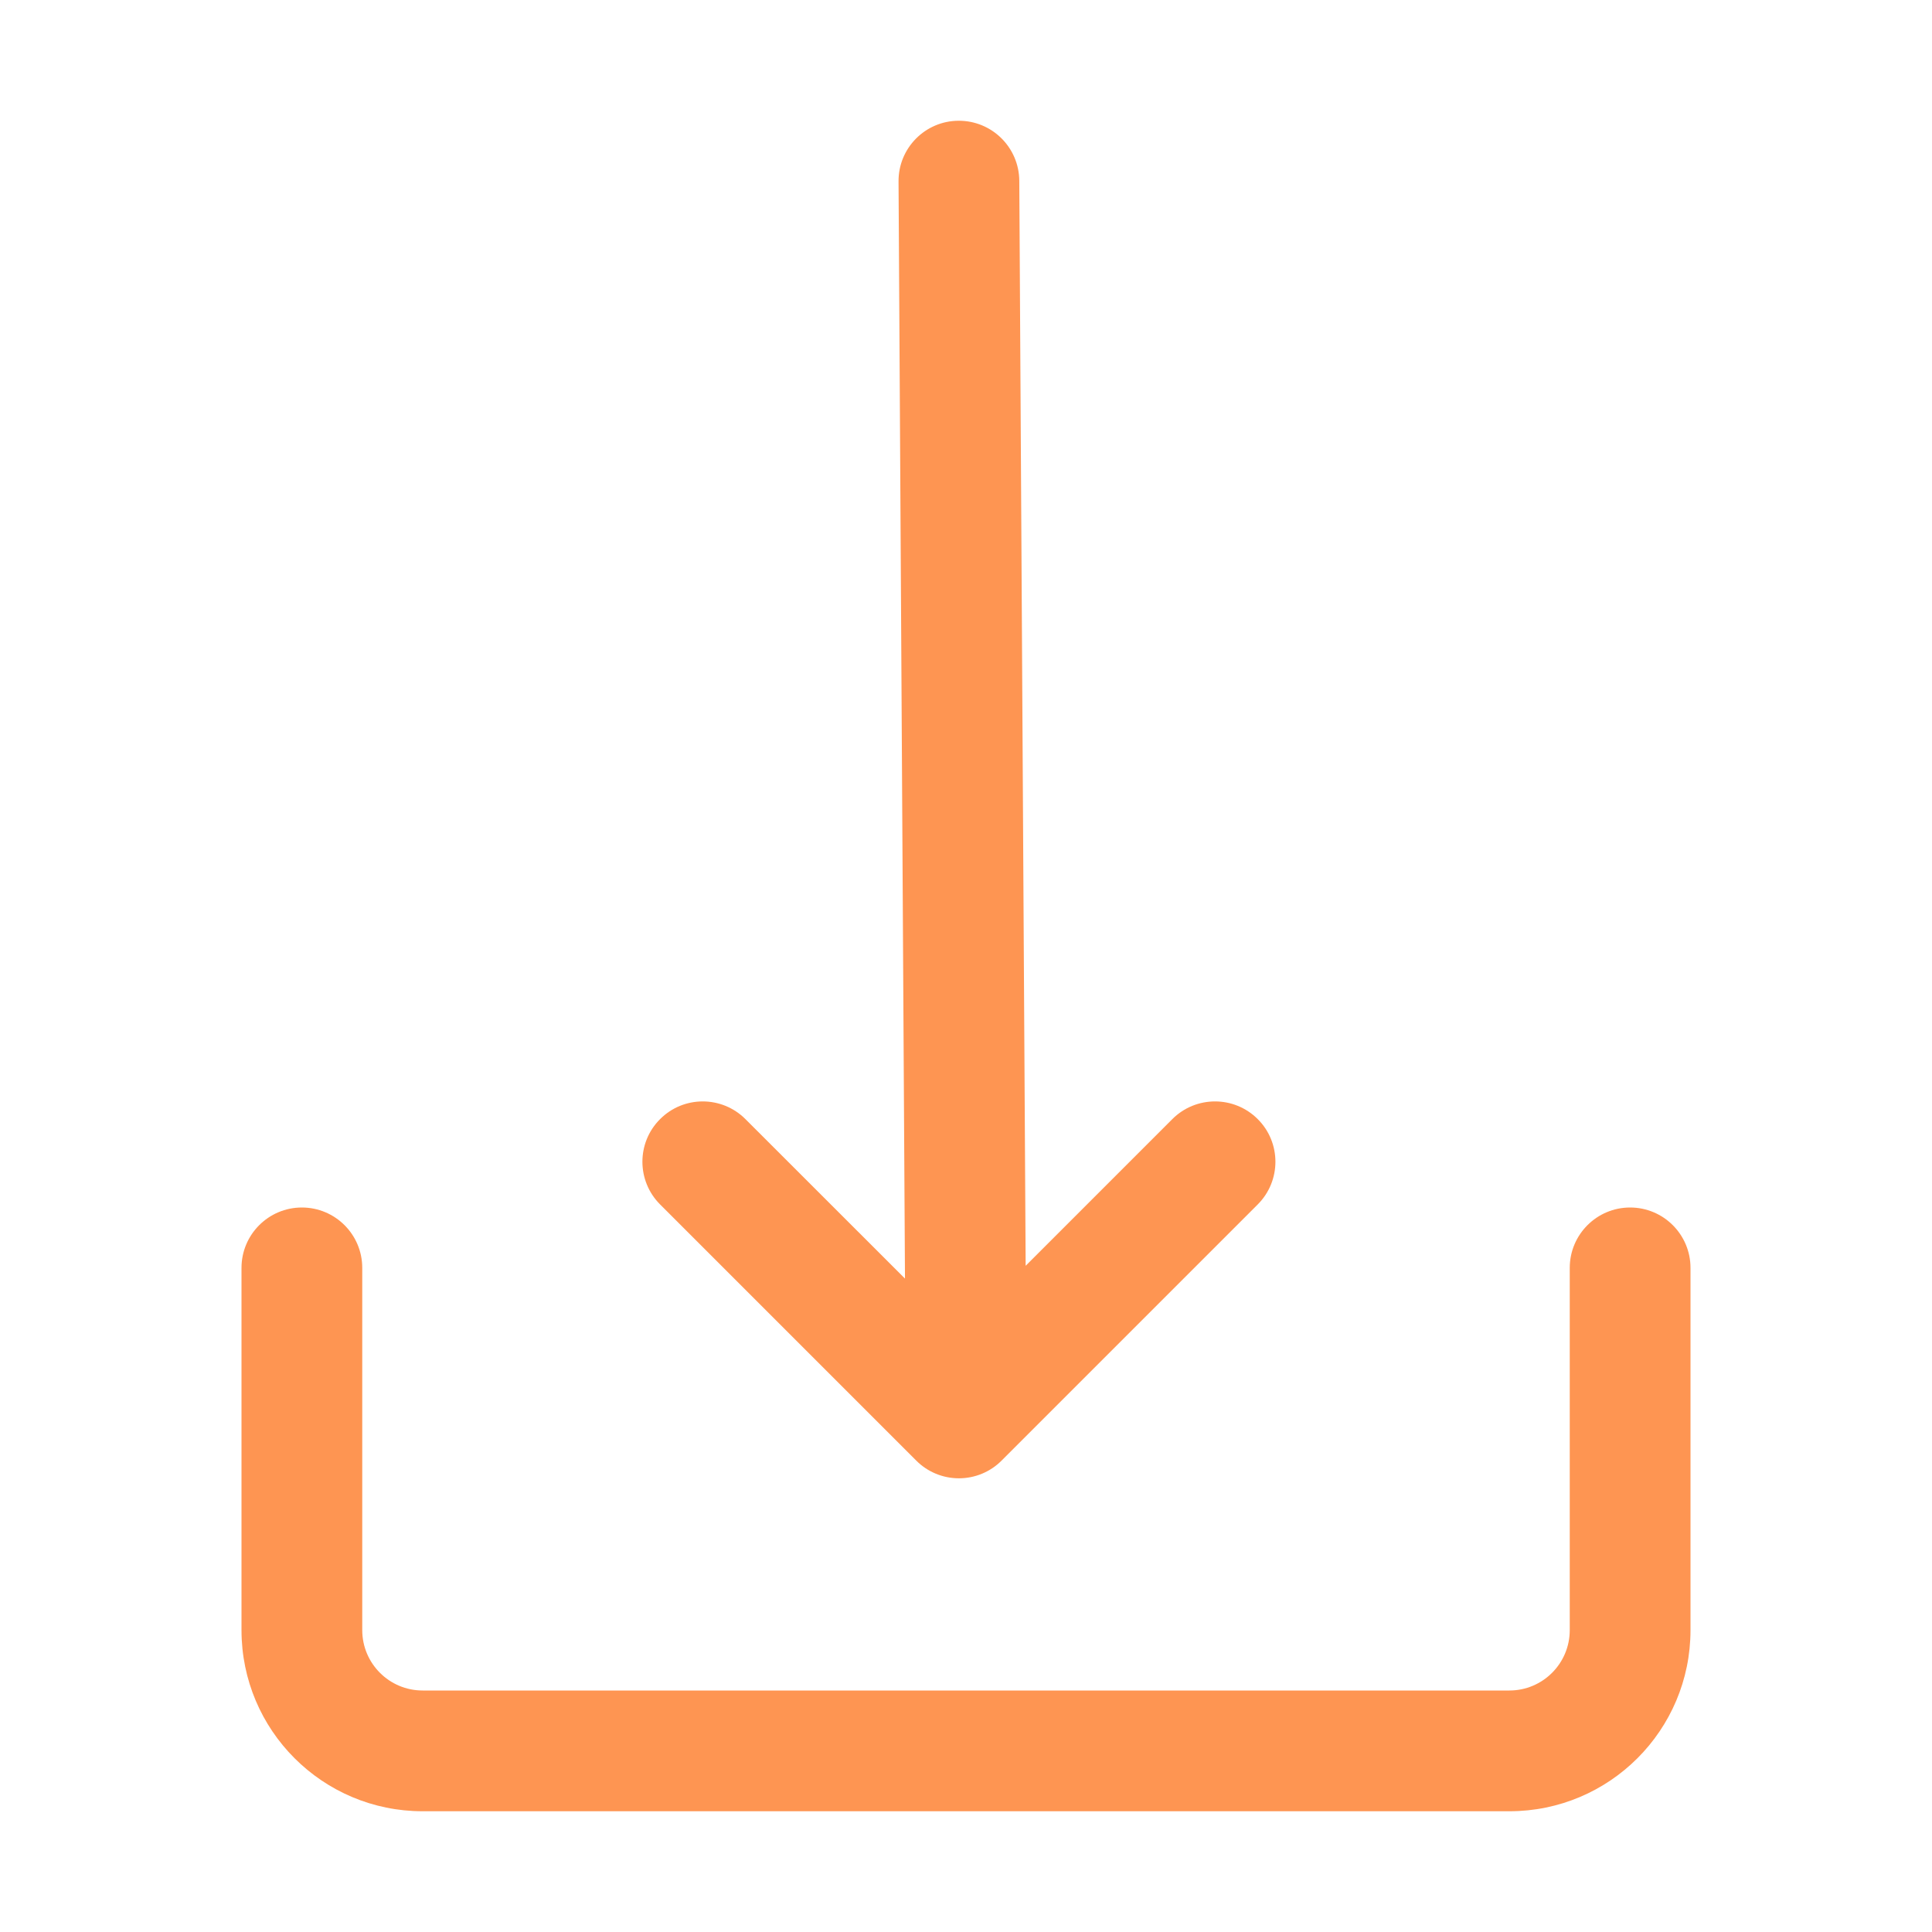 <svg width="24" height="24" viewBox="0 0 24 24" fill="none" xmlns="http://www.w3.org/2000/svg">
<path d="M12.662 2.246C12.659 1.831 12.322 1.498 11.907 1.5C11.493 1.502 11.159 1.84 11.162 2.254L11.242 15.883L9.26 13.902C8.967 13.609 8.492 13.609 8.2 13.902C7.907 14.194 7.907 14.669 8.2 14.962L11.382 18.144C11.522 18.285 11.713 18.364 11.912 18.364C12.111 18.364 12.302 18.285 12.442 18.144L15.624 14.962C15.917 14.669 15.917 14.194 15.624 13.902C15.331 13.609 14.856 13.609 14.563 13.902L12.741 15.724L12.662 2.246Z" fill="#FE9552"/>
<path d="M4.5 15.75C4.5 15.336 4.164 15 3.75 15C3.336 15 3 15.336 3 15.75V20.25C3 21.493 4.007 22.5 5.25 22.5H18.75C19.993 22.5 21 21.493 21 20.25V15.75C21 15.336 20.664 15 20.25 15C19.836 15 19.5 15.336 19.5 15.75V20.25C19.5 20.664 19.164 21 18.75 21H5.25C4.836 21 4.5 20.664 4.5 20.25V15.75Z" fill="#FE9552"/>
</svg>
